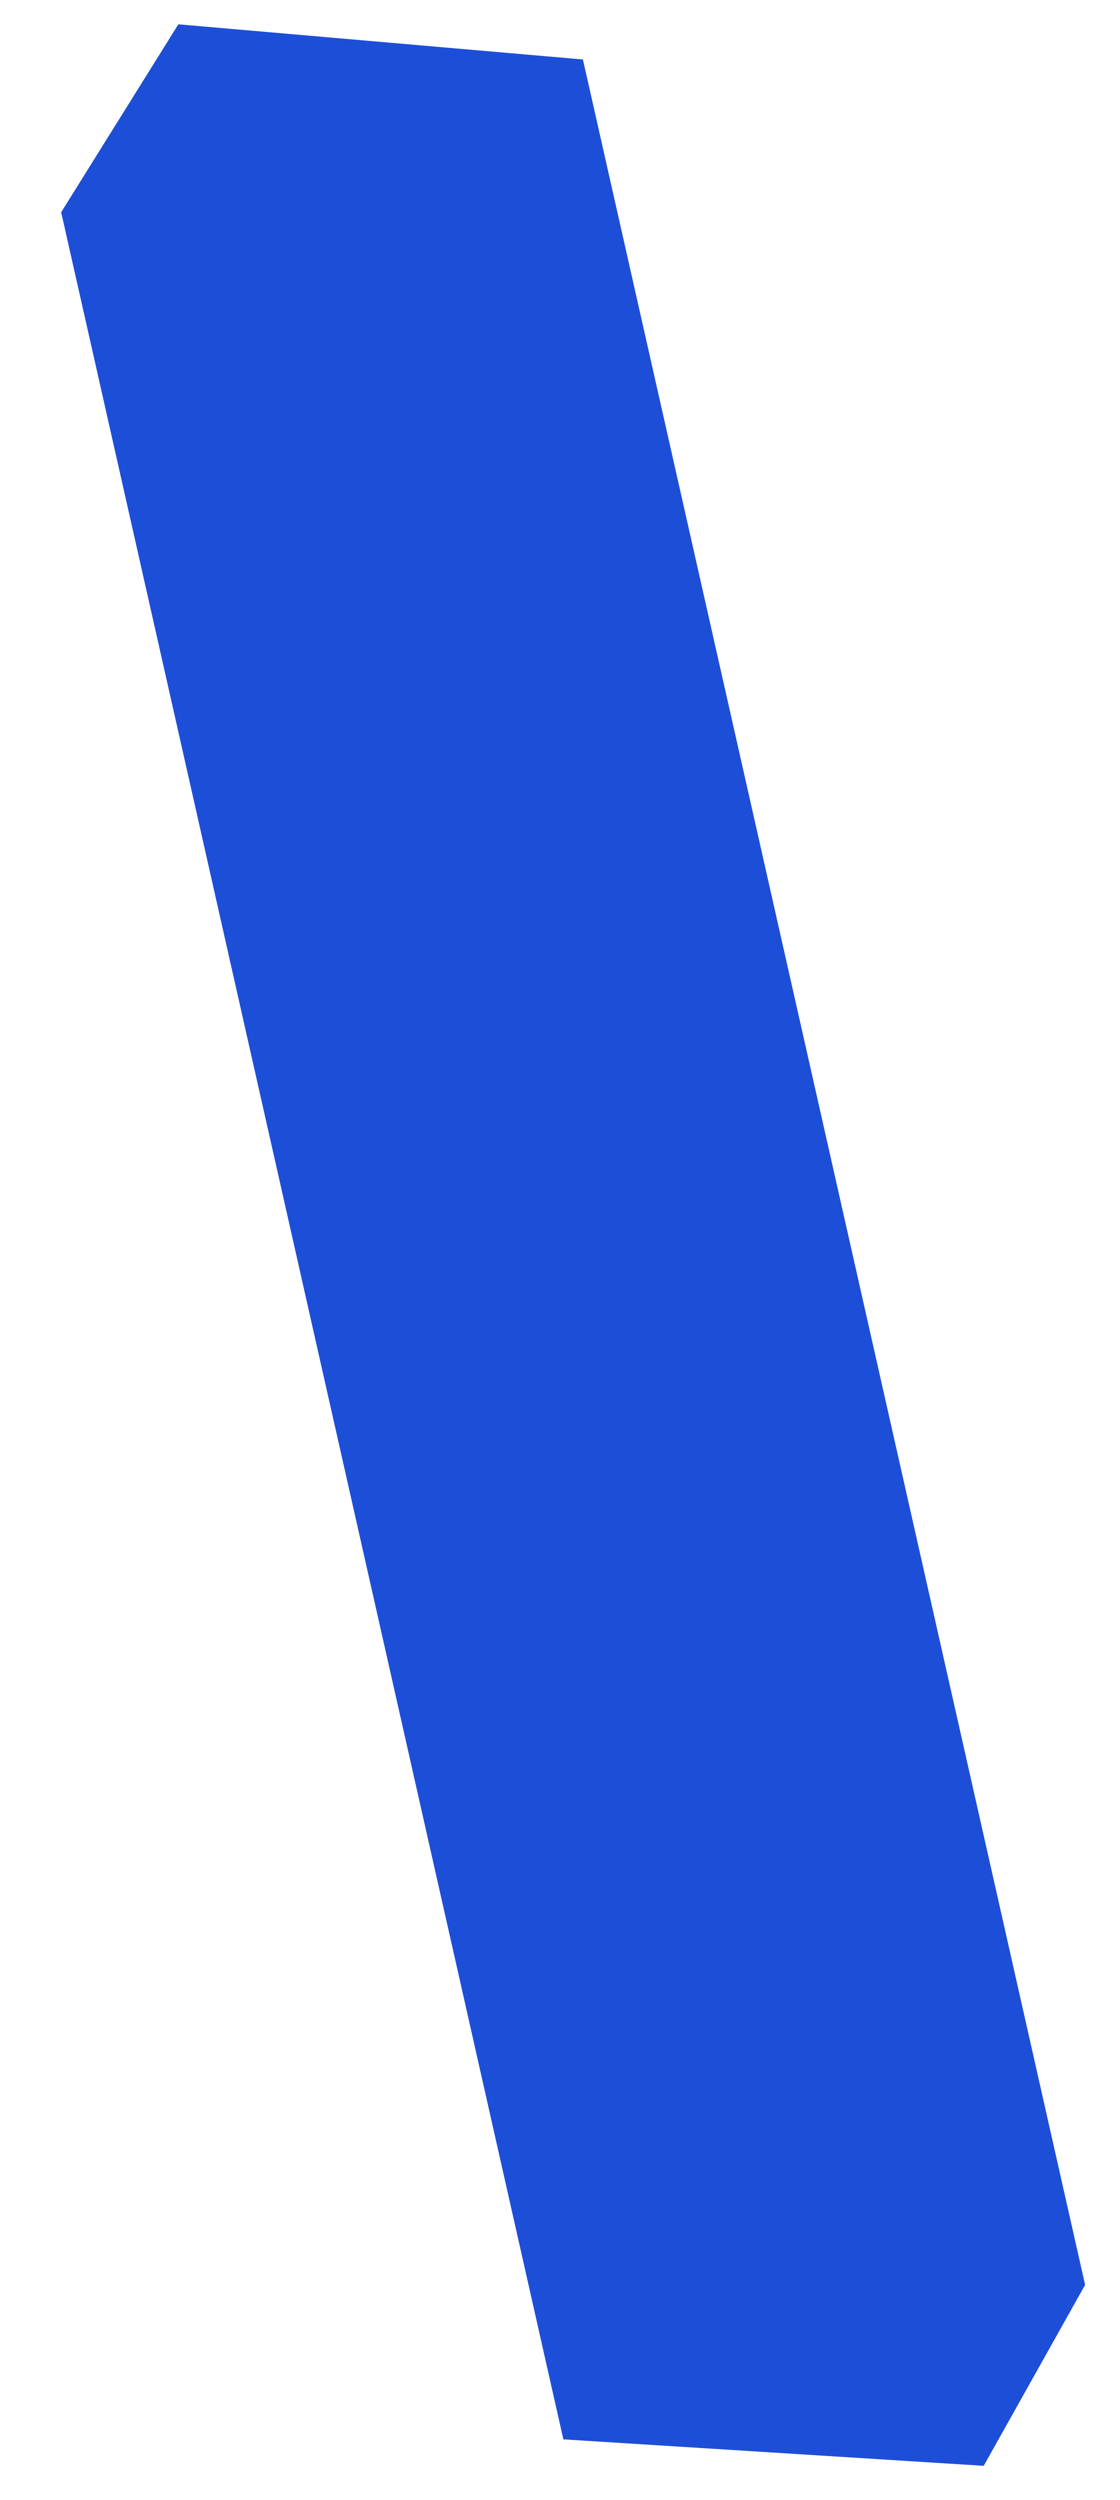 <svg width="13" height="29" viewBox="0 0 13 29" fill="none" xmlns="http://www.w3.org/2000/svg">
<path d="M0.71 2.462L6.539 28.297L11.418 28.604L12.595 26.505L6.766 0.69L2.07 0.282L0.71 2.462Z" fill="#1D4ED8"/>
</svg>
